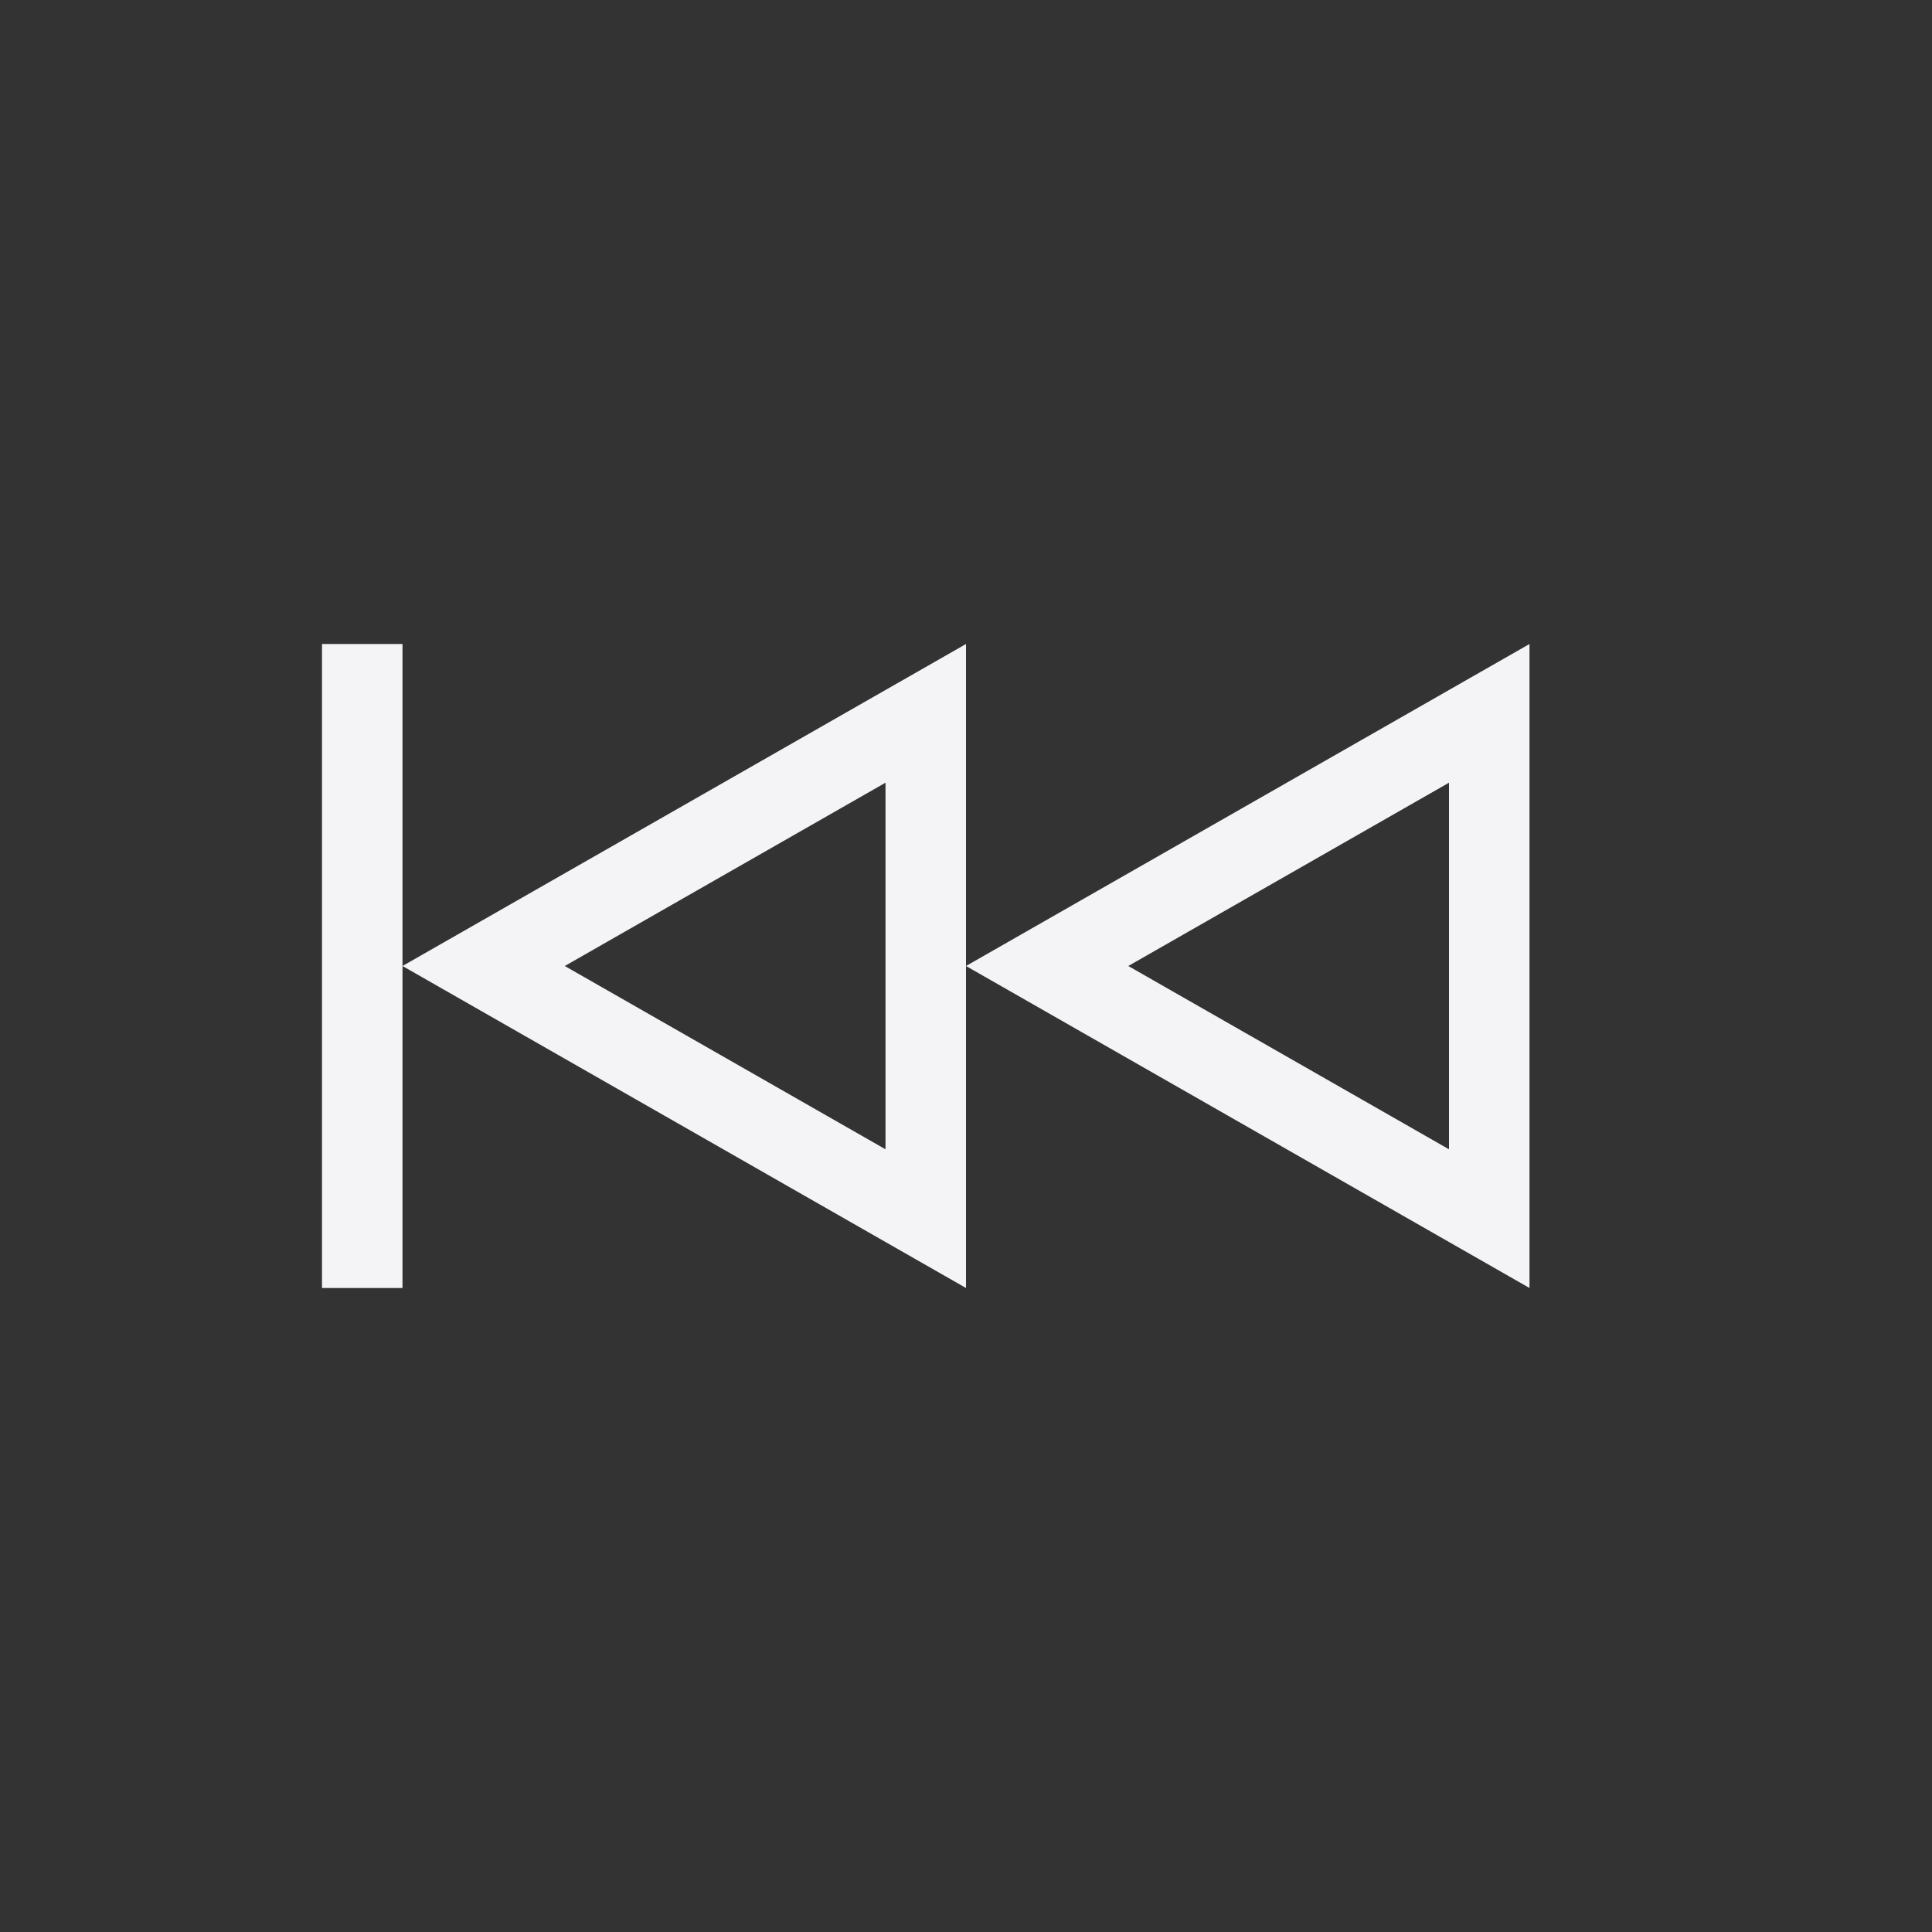 <svg xmlns="http://www.w3.org/2000/svg" width="24" height="24" viewBox="0 0 24 24">
  <rect x="0" y="0" width="24" height="24" fill="#333333" stroke="none"/>
  <g fill="#f4f4f7" transform="matrix(-1 0 0 1 19 8)">
    <path d="M1 1.723L1 6.277 4.984 4 1 1.723zM0 0L7 4 0 8 0 0zM8 1.723L8 6.277 11.984 4 8 1.723zM7 8L7 0 14 4 7 8z"/>
    <polygon points="14 4 14 8 15 8 15 0 14 0"/>
  </g>
</svg>
